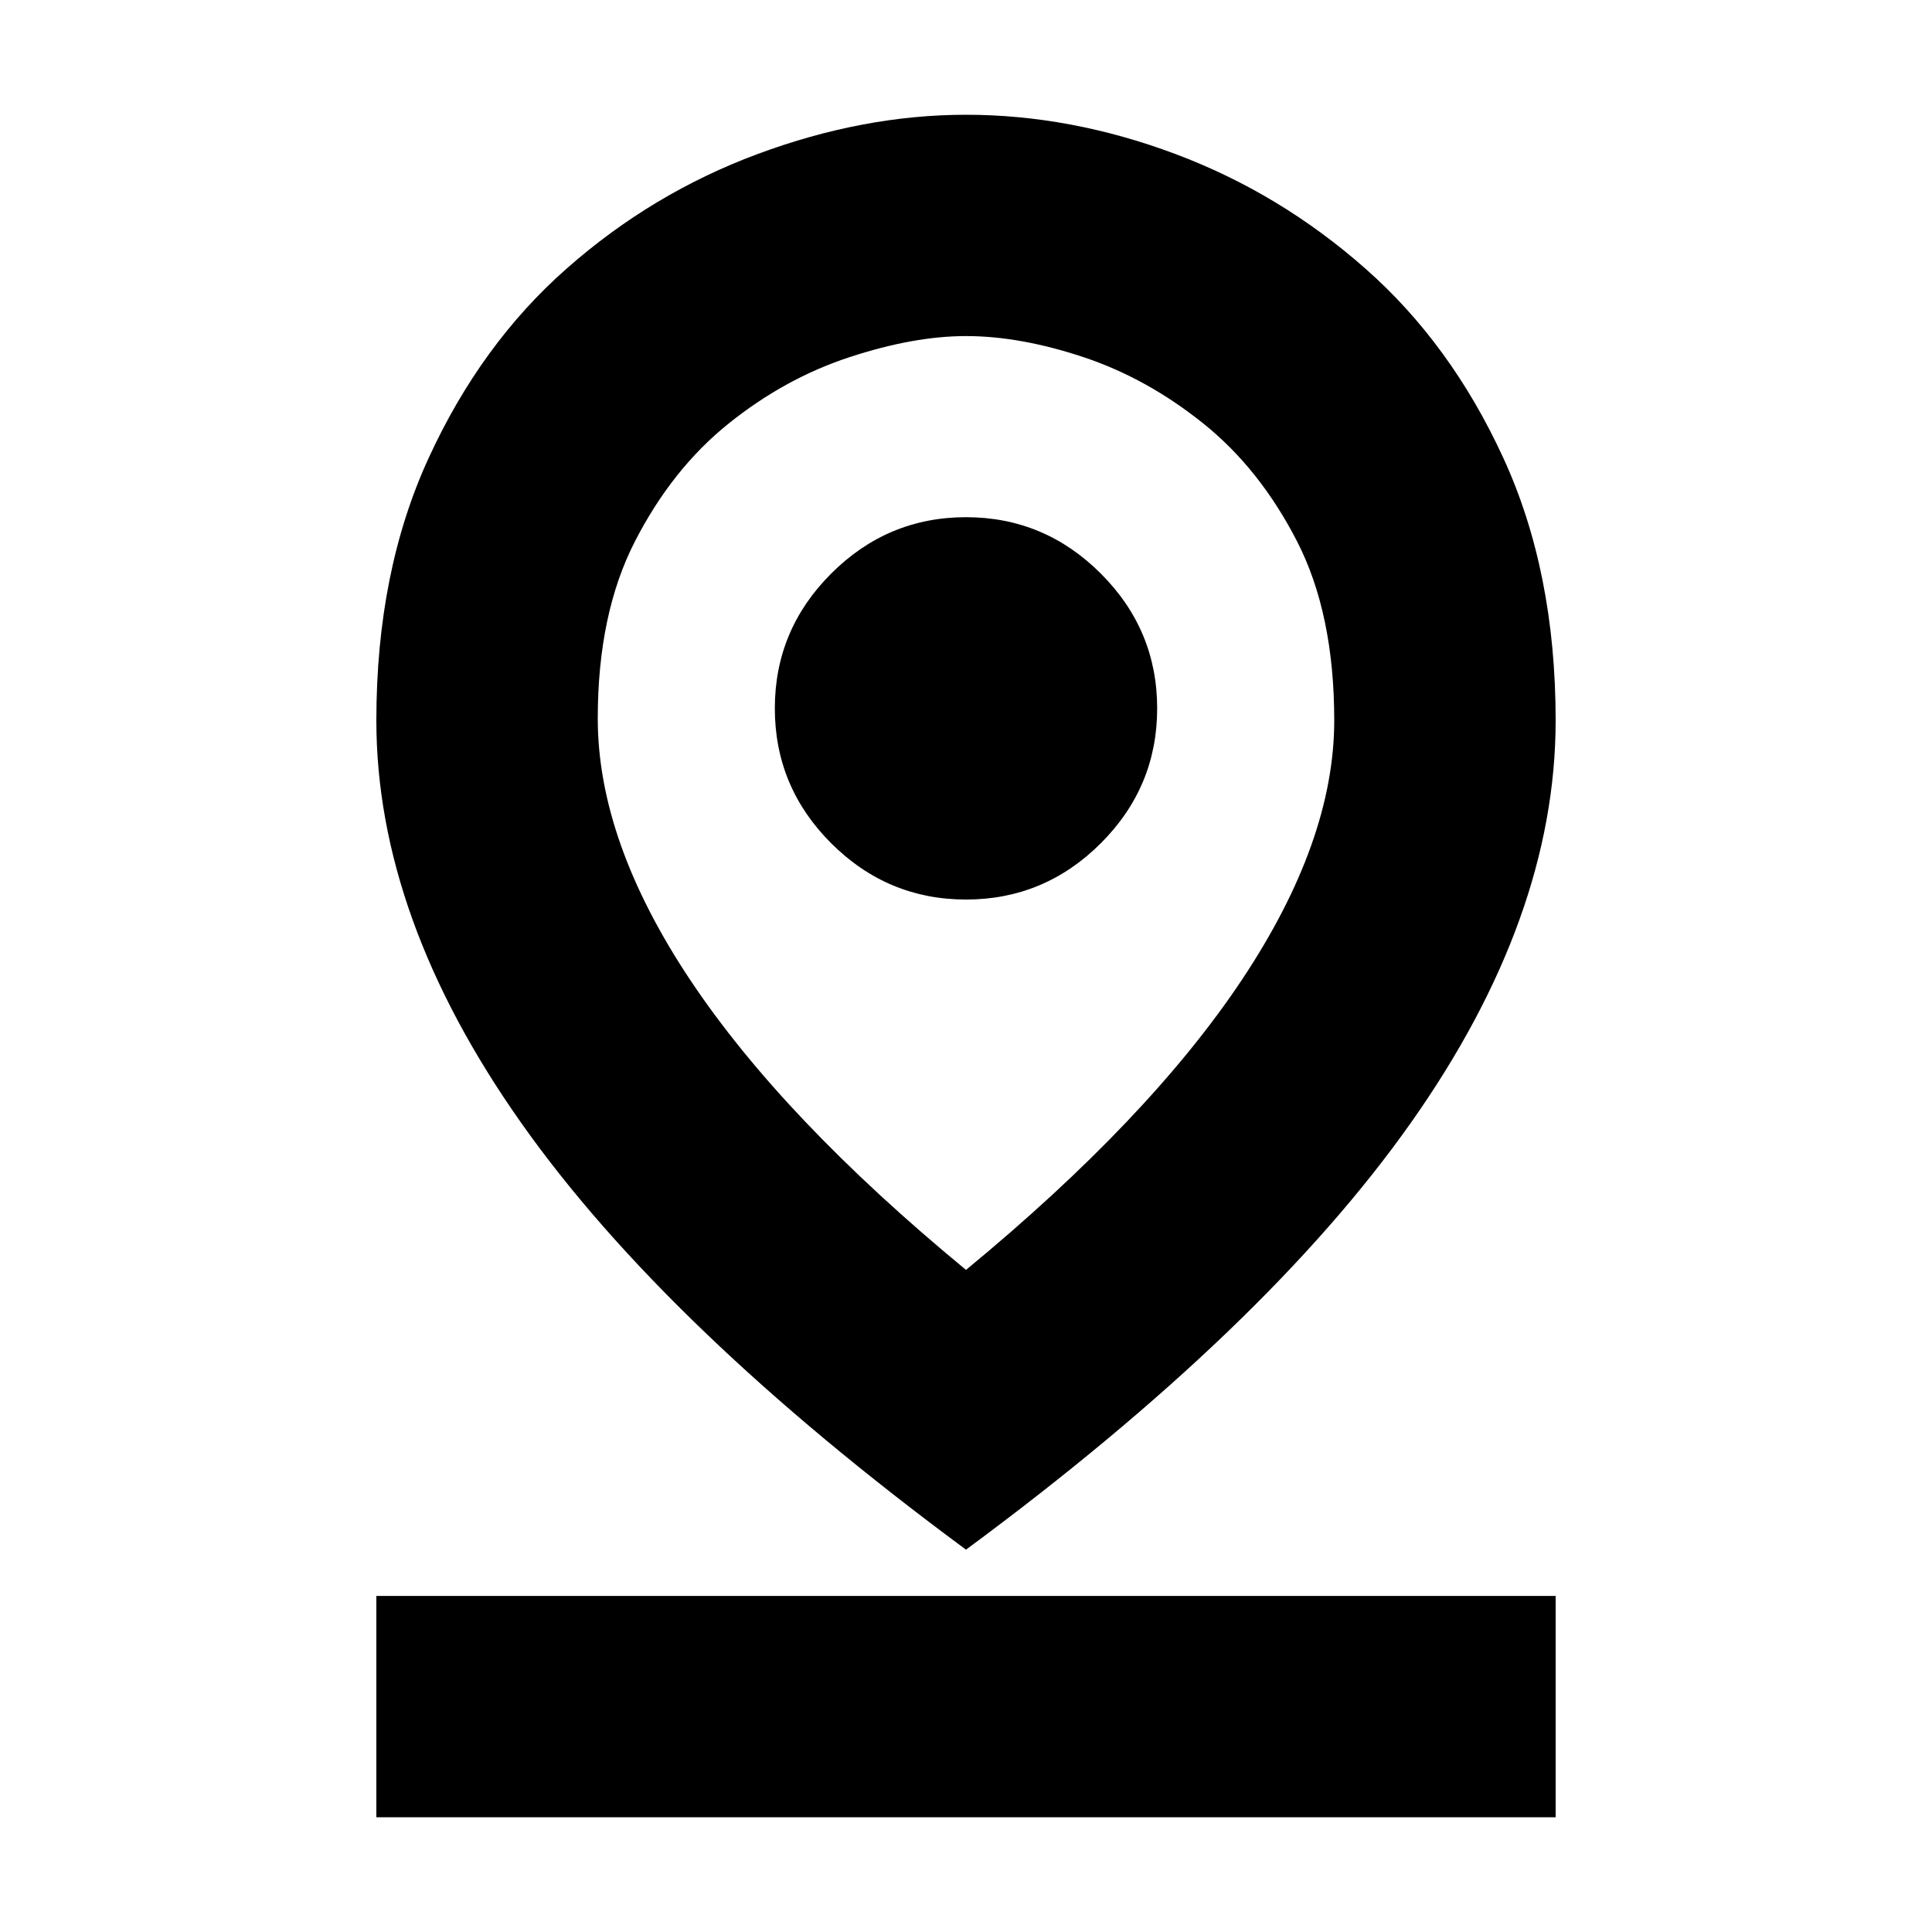 <svg xmlns="http://www.w3.org/2000/svg" height="20" width="20"><path d="M10 13.146Q11.896 11.583 12.854 10.146Q13.812 8.708 13.812 7.458Q13.812 6.354 13.427 5.604Q13.042 4.854 12.458 4.385Q11.875 3.917 11.219 3.698Q10.562 3.479 10 3.479Q9.458 3.479 8.792 3.698Q8.125 3.917 7.542 4.385Q6.958 4.854 6.573 5.604Q6.188 6.354 6.188 7.438Q6.188 8.708 7.146 10.146Q8.104 11.583 10 13.146ZM10 16.042Q6.896 13.75 5.396 11.625Q3.896 9.5 3.896 7.458Q3.896 5.917 4.438 4.74Q4.979 3.562 5.865 2.781Q6.75 2 7.844 1.594Q8.938 1.188 10 1.188Q11.083 1.188 12.167 1.594Q13.25 2 14.135 2.781Q15.021 3.562 15.562 4.74Q16.104 5.917 16.104 7.458Q16.104 9.5 14.604 11.625Q13.104 13.75 10 16.042ZM10 9.312Q10.812 9.312 11.396 8.729Q11.979 8.146 11.979 7.333Q11.979 6.521 11.396 5.938Q10.812 5.354 10 5.354Q9.188 5.354 8.604 5.938Q8.021 6.521 8.021 7.333Q8.021 8.146 8.604 8.729Q9.188 9.312 10 9.312ZM3.896 18.812V16.521H16.104V18.812ZM10 7.458Q10 7.458 10 7.458Q10 7.458 10 7.458Q10 7.458 10 7.458Q10 7.458 10 7.458Q10 7.458 10 7.458Q10 7.458 10 7.458Q10 7.458 10 7.458Q10 7.458 10 7.458Q10 7.458 10 7.458Q10 7.458 10 7.458Q10 7.458 10 7.458Q10 7.458 10 7.458Z"/></svg>
